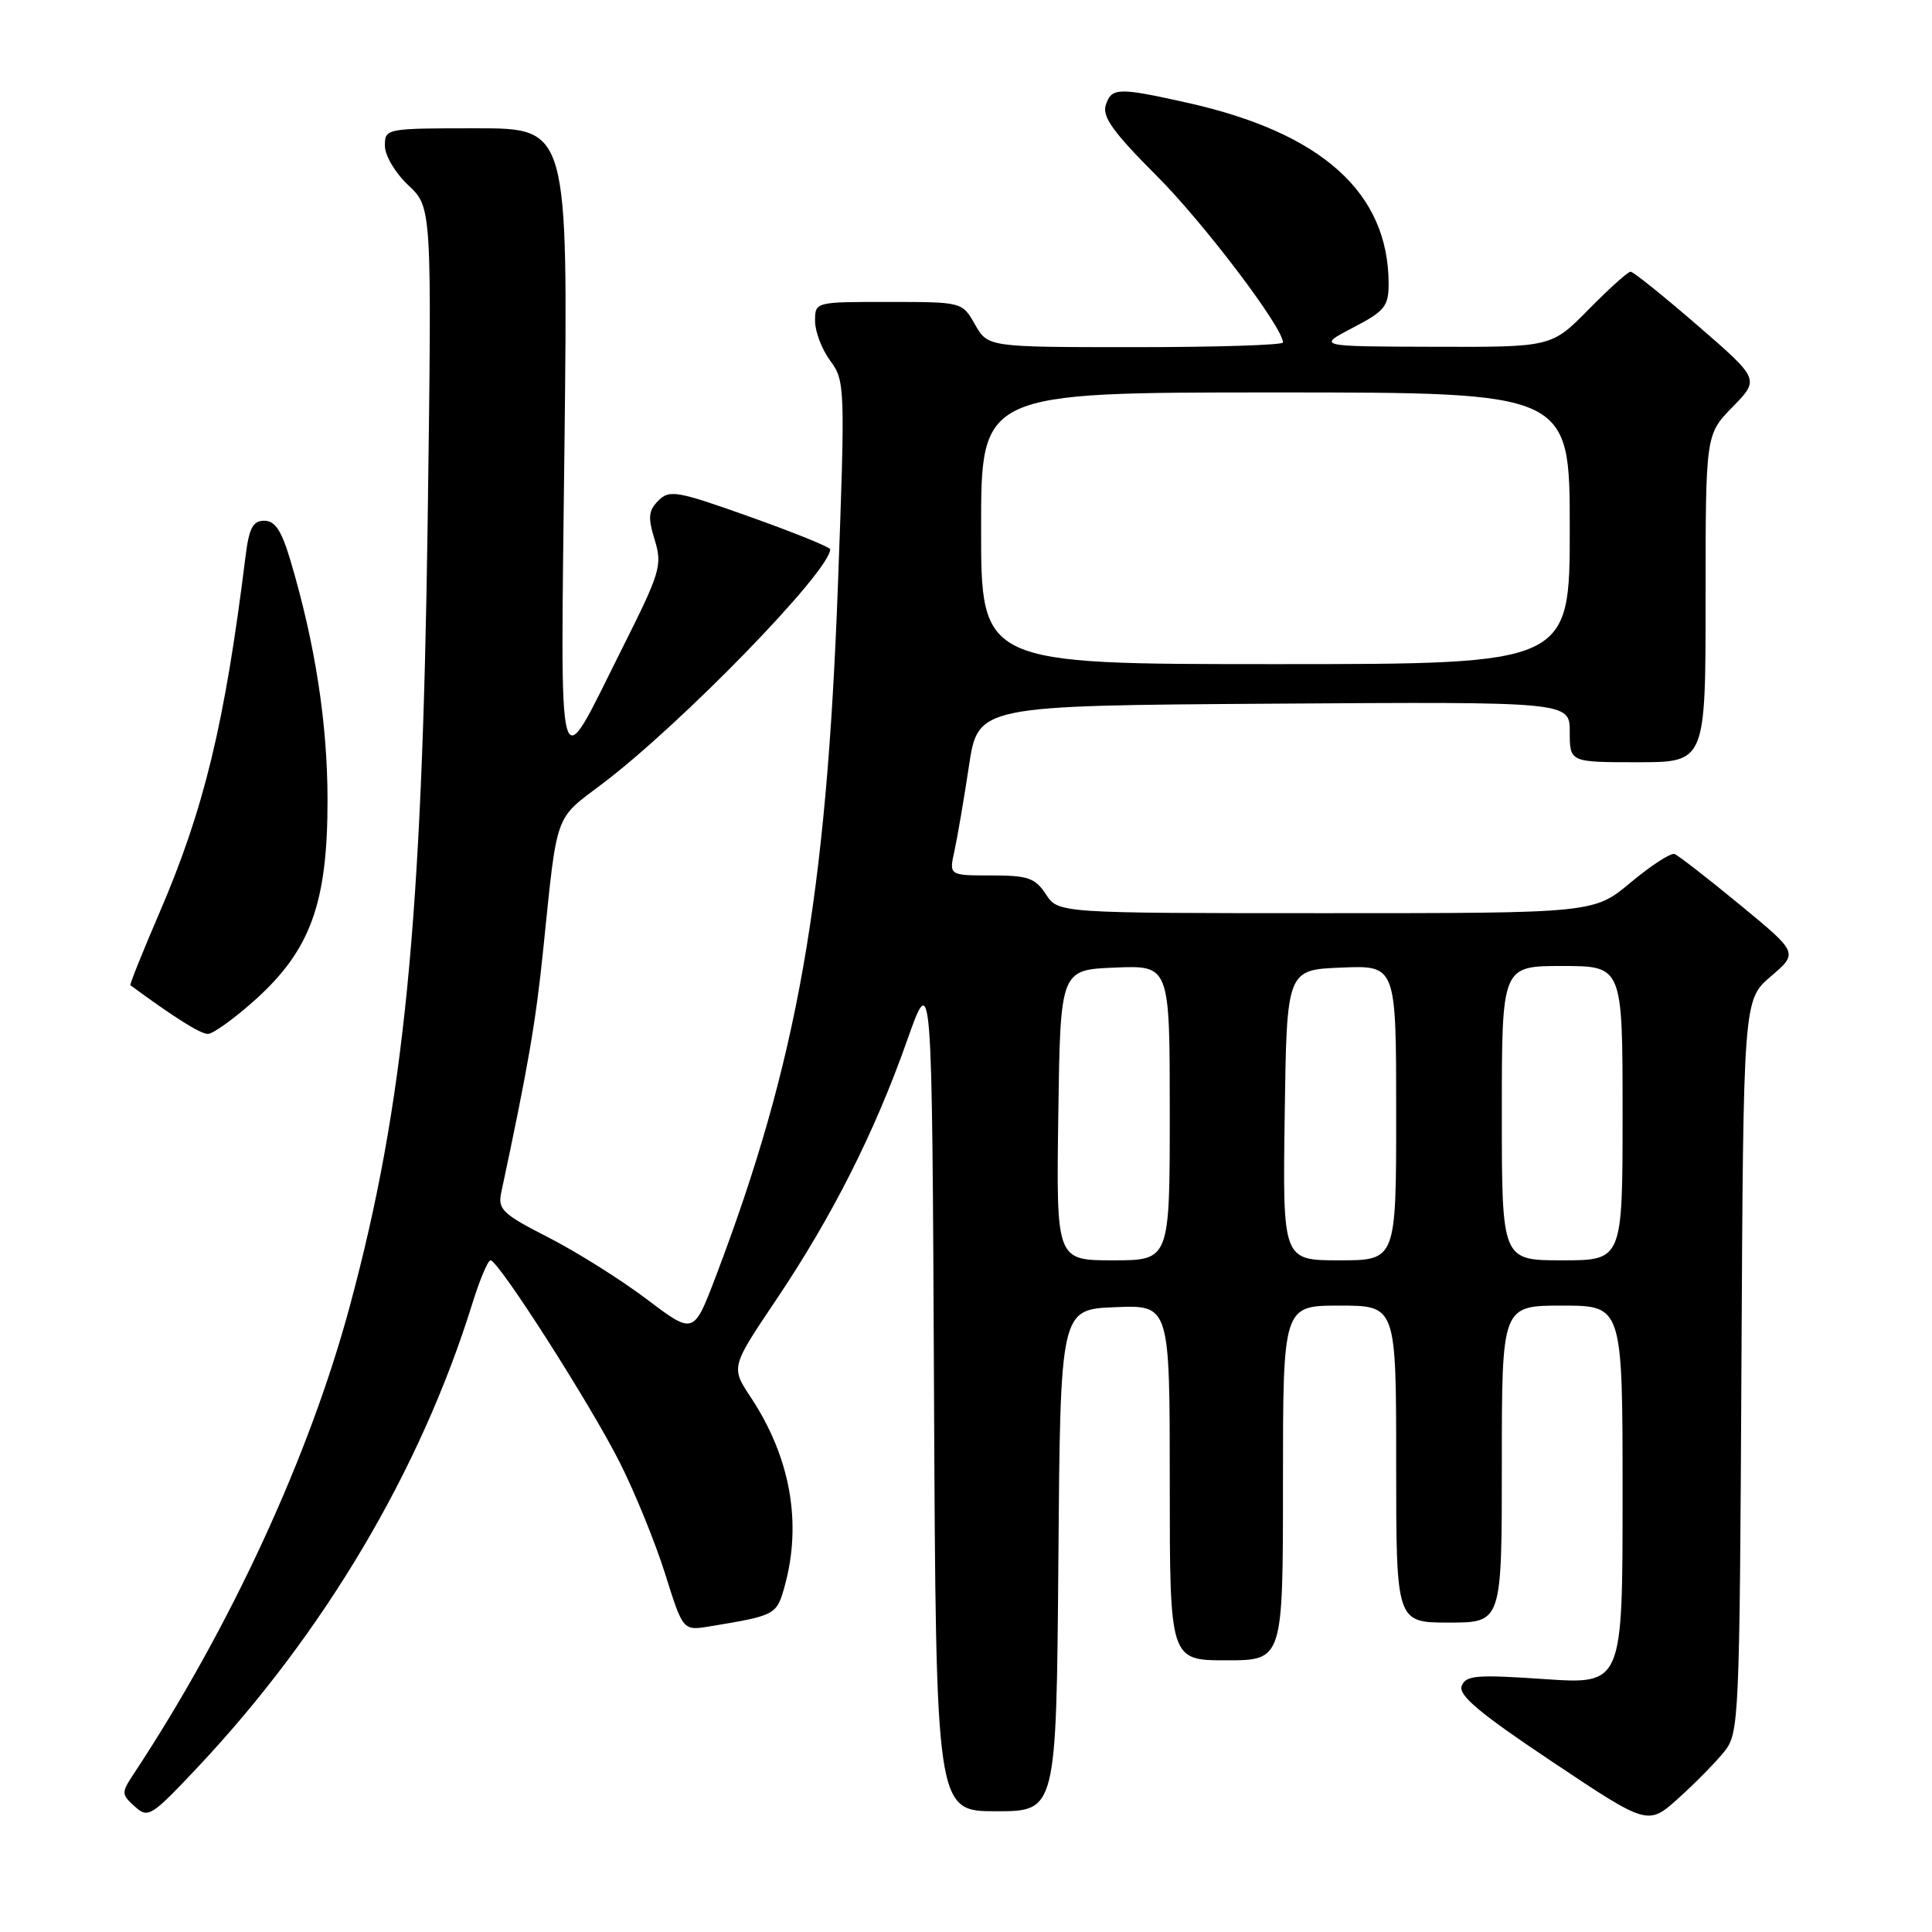 <?xml version="1.0" encoding="UTF-8" standalone="no"?>
<!DOCTYPE svg PUBLIC "-//W3C//DTD SVG 1.1//EN" "http://www.w3.org/Graphics/SVG/1.1/DTD/svg11.dtd" >
<svg xmlns="http://www.w3.org/2000/svg" xmlns:xlink="http://www.w3.org/1999/xlink" version="1.1" viewBox="0 0 256 256">
 <g >
 <path fill="currentColor"
d=" M 228.50 232.07 C 230.43 229.64 230.51 227.85 230.75 181.03 C 231.00 132.50 231.00 132.50 234.64 129.38 C 238.29 126.26 238.29 126.26 230.54 119.88 C 226.28 116.37 222.38 113.35 221.89 113.16 C 221.39 112.98 218.79 114.67 216.10 116.91 C 211.22 121.00 211.22 121.00 175.73 121.00 C 140.23 121.00 140.23 121.00 138.59 118.50 C 137.17 116.33 136.22 116.00 131.35 116.00 C 125.75 116.00 125.75 116.00 126.47 112.75 C 126.86 110.96 127.73 105.90 128.39 101.50 C 129.60 93.50 129.60 93.50 168.80 93.24 C 208.00 92.98 208.00 92.98 208.00 96.99 C 208.00 101.00 208.00 101.00 217.00 101.00 C 226.00 101.00 226.00 101.00 226.00 79.29 C 226.00 57.58 226.00 57.58 229.58 53.92 C 233.16 50.25 233.16 50.25 224.93 43.12 C 220.41 39.21 216.42 36.00 216.06 36.00 C 215.71 36.00 213.21 38.25 210.50 41.00 C 205.58 46.00 205.58 46.00 190.04 45.95 C 174.50 45.91 174.50 45.91 179.25 43.43 C 183.47 41.24 184.00 40.59 184.00 37.63 C 184.00 25.54 175.16 17.59 157.30 13.61 C 148.12 11.56 147.27 11.59 146.51 13.96 C 146.03 15.47 147.58 17.61 153.25 23.28 C 159.50 29.53 170.00 43.39 170.00 45.38 C 170.00 45.72 161.20 46.00 150.45 46.00 C 130.91 46.00 130.91 46.00 129.20 43.01 C 127.50 40.01 127.50 40.01 117.75 40.01 C 108.00 40.00 108.00 40.00 108.00 42.54 C 108.00 43.94 108.90 46.30 110.01 47.80 C 111.97 50.45 112.00 51.23 111.03 77.51 C 109.50 118.92 105.65 140.73 94.83 169.18 C 91.91 176.85 91.91 176.85 85.71 172.16 C 82.29 169.58 76.44 165.90 72.69 163.98 C 66.56 160.85 65.94 160.25 66.42 158.00 C 69.98 141.32 70.99 135.47 71.98 125.81 C 73.87 107.41 73.42 108.68 79.78 103.88 C 90.26 95.97 110.00 75.66 110.00 72.79 C 110.00 72.50 105.24 70.57 99.42 68.50 C 89.72 65.04 88.71 64.86 87.24 66.33 C 85.92 67.66 85.83 68.54 86.75 71.53 C 87.78 74.90 87.51 75.81 82.49 85.82 C 73.63 103.47 74.27 105.75 74.80 58.63 C 75.27 17.00 75.27 17.00 63.14 17.00 C 51.12 17.00 51.00 17.02 51.00 19.31 C 51.00 20.61 52.37 22.92 54.12 24.56 C 57.23 27.50 57.23 27.50 56.67 69.00 C 55.94 122.27 53.57 146.28 46.37 173.00 C 41.01 192.94 30.49 215.72 17.69 235.09 C 16.07 237.55 16.08 237.76 17.85 239.36 C 19.62 240.97 20.01 240.73 26.11 234.26 C 42.95 216.37 55.70 194.86 62.58 172.75 C 63.56 169.59 64.65 167.00 65.00 167.00 C 66.04 167.00 78.18 185.98 82.10 193.74 C 84.11 197.72 86.82 204.37 88.13 208.53 C 90.50 216.08 90.50 216.08 94.00 215.51 C 102.79 214.06 102.91 214.00 103.97 210.18 C 106.29 201.81 104.73 193.09 99.50 185.18 C 96.84 181.16 96.84 181.16 102.80 172.30 C 110.26 161.21 115.87 150.10 120.17 137.94 C 123.50 128.50 123.50 128.50 123.76 184.25 C 124.02 240.00 124.02 240.00 131.99 240.00 C 139.97 240.00 139.97 240.00 140.24 206.75 C 140.50 173.50 140.50 173.50 147.75 173.21 C 155.00 172.91 155.00 172.91 155.00 196.46 C 155.00 220.00 155.00 220.00 162.50 220.00 C 170.00 220.00 170.00 220.00 170.00 196.50 C 170.00 173.00 170.00 173.00 177.50 173.00 C 185.00 173.00 185.00 173.00 185.00 194.00 C 185.00 215.00 185.00 215.00 192.00 215.00 C 199.00 215.00 199.00 215.00 199.00 194.00 C 199.00 173.00 199.00 173.00 207.00 173.00 C 215.00 173.00 215.00 173.00 215.00 198.10 C 215.00 223.19 215.00 223.19 204.65 222.49 C 195.62 221.87 194.22 221.99 193.68 223.40 C 193.21 224.63 196.09 227.04 205.71 233.46 C 218.36 241.91 218.36 241.91 222.43 238.25 C 224.67 236.23 227.40 233.45 228.50 232.07 Z  M 33.84 132.46 C 41.15 125.88 43.41 119.64 43.40 106.00 C 43.39 95.81 41.77 85.32 38.48 74.25 C 37.31 70.31 36.45 69.00 35.02 69.00 C 33.51 69.00 33.00 69.96 32.53 73.75 C 29.79 95.87 27.05 107.22 21.10 121.01 C 18.88 126.17 17.16 130.46 17.28 130.55 C 23.18 134.88 26.55 137.00 27.54 137.00 C 28.22 137.00 31.06 134.96 33.84 132.46 Z  M 140.23 147.75 C 140.50 128.50 140.50 128.50 147.75 128.21 C 155.00 127.91 155.00 127.91 155.00 147.46 C 155.00 167.00 155.00 167.00 147.48 167.00 C 139.96 167.00 139.96 167.00 140.23 147.75 Z  M 170.23 147.75 C 170.50 128.50 170.50 128.50 177.75 128.21 C 185.00 127.91 185.00 127.91 185.00 147.46 C 185.00 167.00 185.00 167.00 177.48 167.00 C 169.96 167.00 169.96 167.00 170.23 147.75 Z  M 199.00 147.50 C 199.00 128.00 199.00 128.00 207.00 128.00 C 215.00 128.00 215.00 128.00 215.00 147.50 C 215.00 167.00 215.00 167.00 207.00 167.00 C 199.00 167.00 199.00 167.00 199.00 147.50 Z  M 130.00 70.00 C 130.00 52.00 130.00 52.00 169.00 52.00 C 208.00 52.00 208.00 52.00 208.00 70.00 C 208.00 88.00 208.00 88.00 169.00 88.00 C 130.00 88.00 130.00 88.00 130.00 70.00 Z "/>
</g>
</svg>